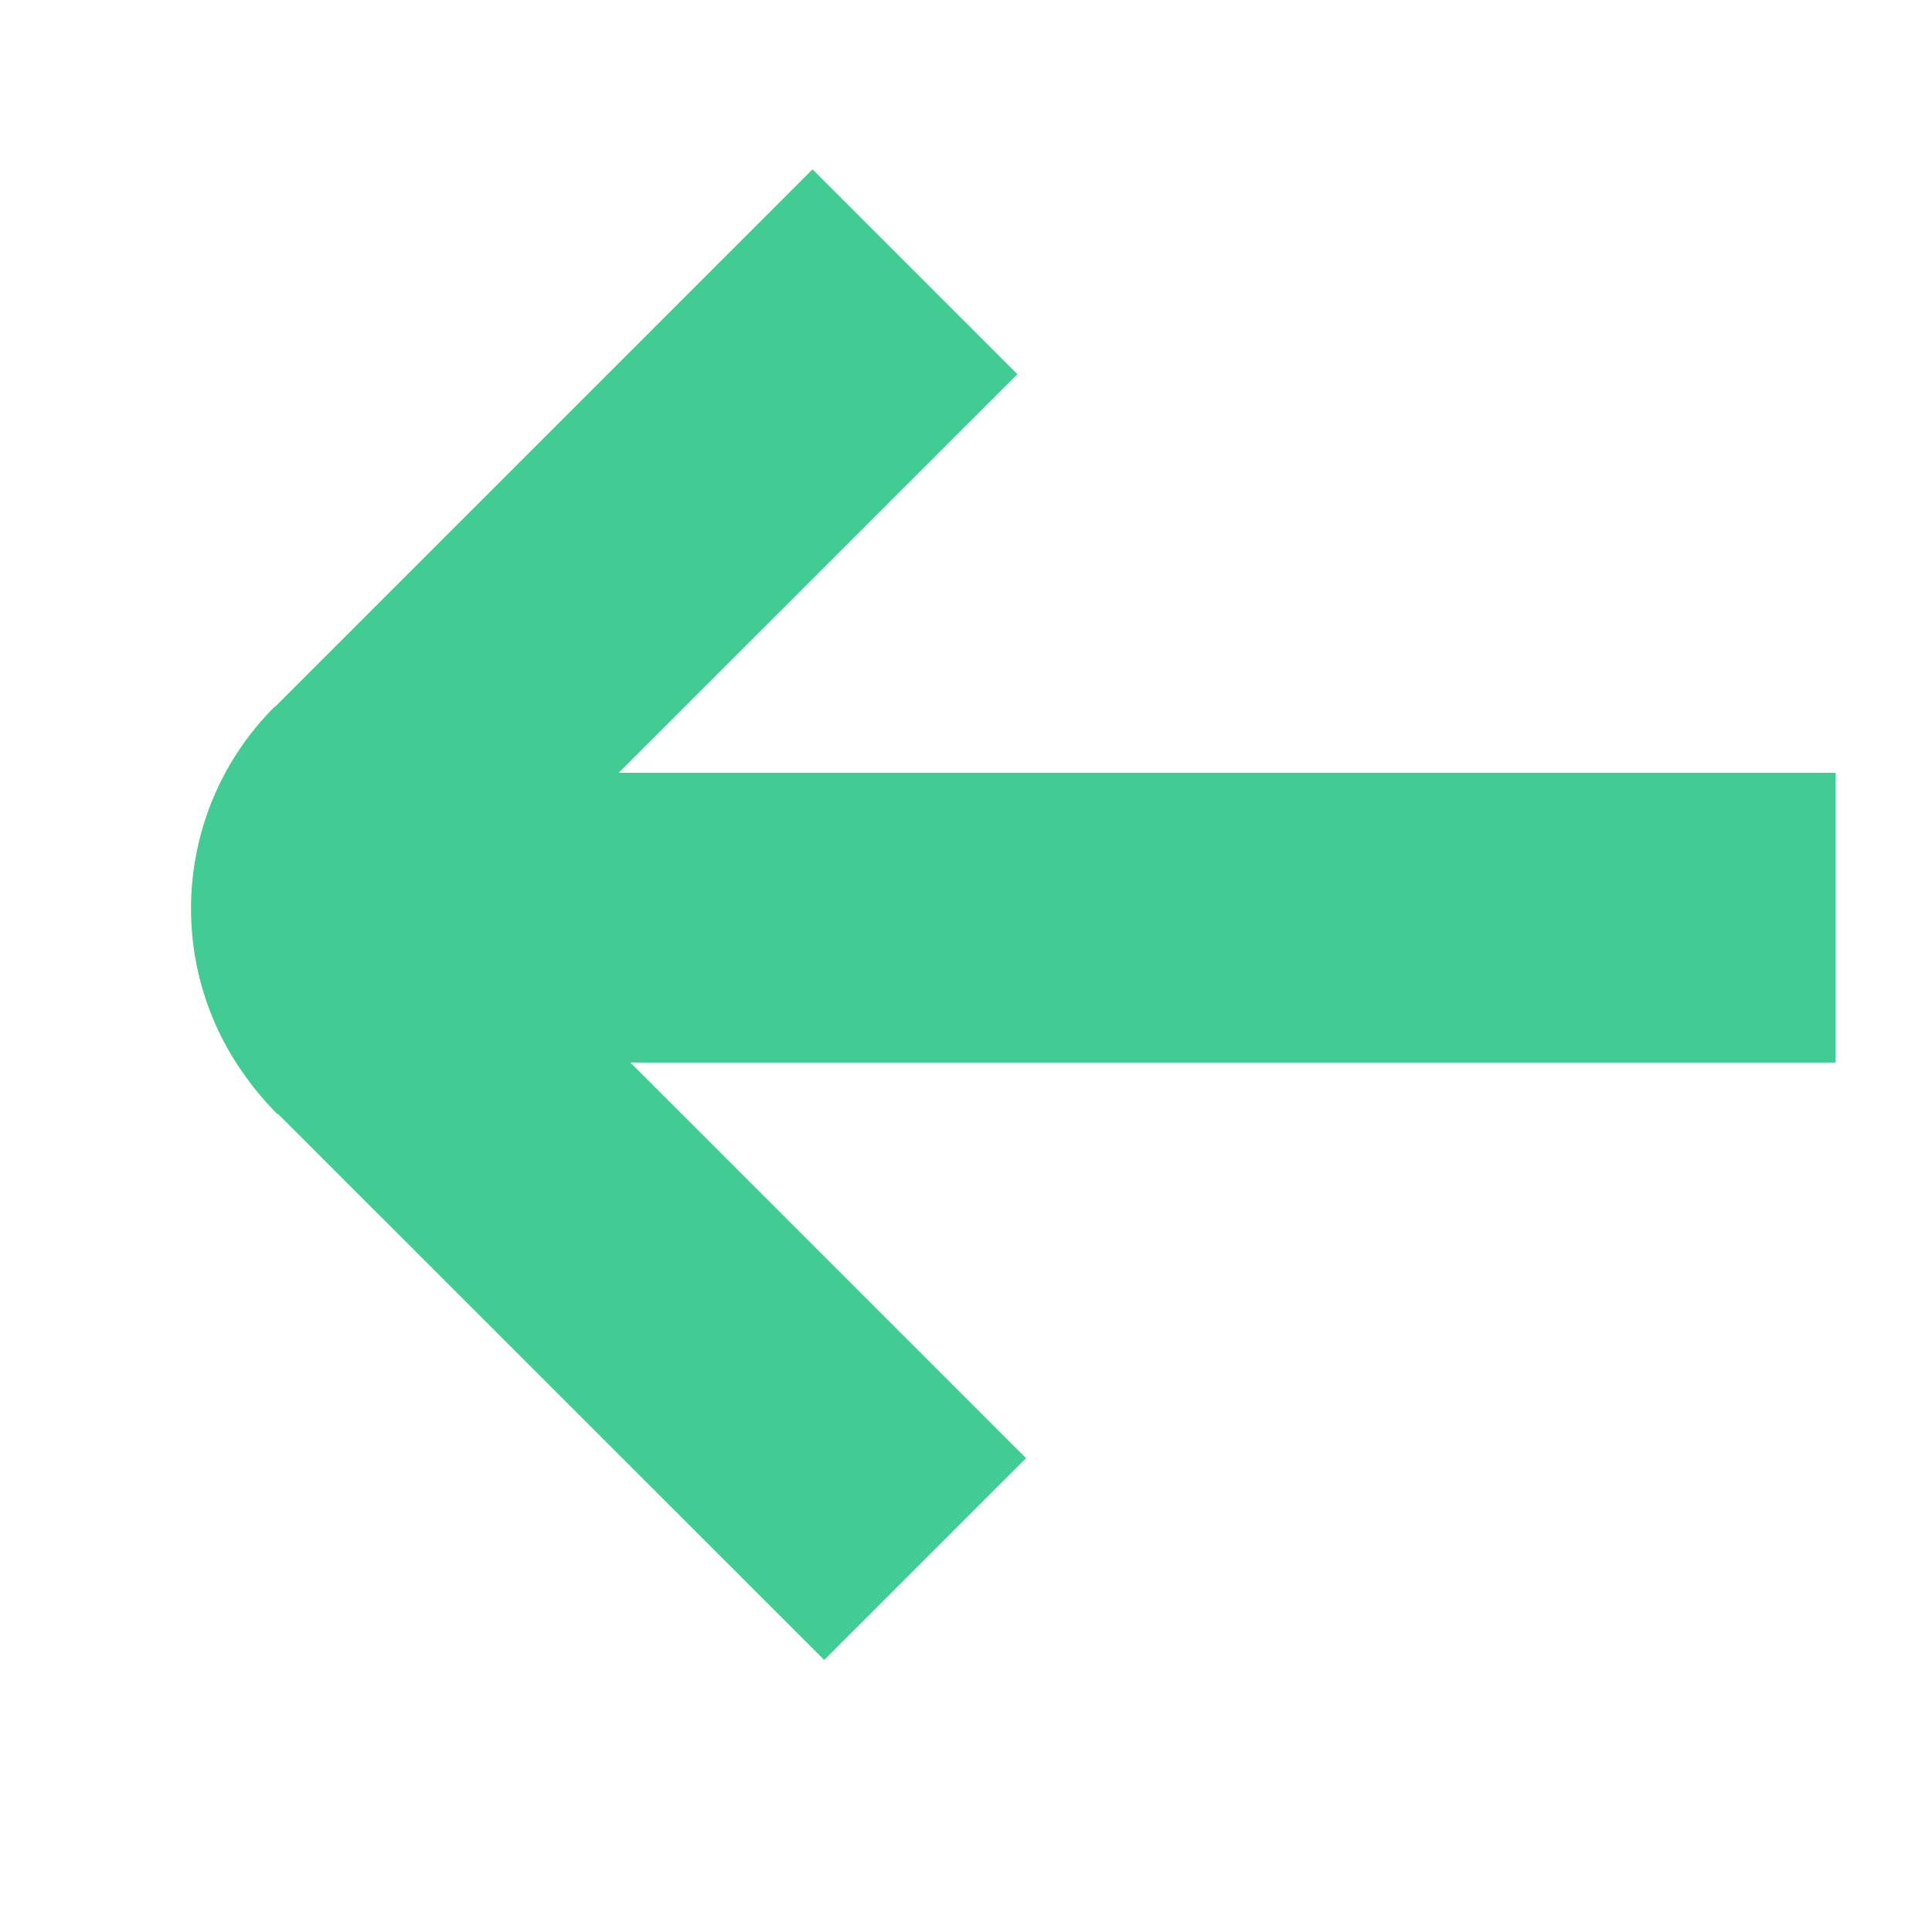 <?xml version="1.0" encoding="UTF-8"?>
<svg width="20px" height="20px" viewBox="0 0 20 20" version="1.1" xmlns="http://www.w3.org/2000/svg" xmlns:xlink="http://www.w3.org/1999/xlink">
    <title>com_ic_arrow_left@2x</title>
    <g id="页面-1" stroke="none" stroke-width="1" fill="none" fill-rule="evenodd">
        <g id="指南_快速上手" transform="translate(-642, -5033)">
            <g id="底部" transform="translate(641, 4820)">
                <g id="导航" transform="translate(1, 212)">
                    <g id="com_ic_arrow_left" transform="translate(10, 11) scale(-1, 1) translate(-10, -11) translate(0, 1)">
                        <rect id="矩形" x="0" y="0" width="20" height="20"></rect>
                        <path d="M11.149,1.494 C11.253,1.566 11.353,1.644 11.449,1.73 L11.578,1.851 L11.572,1.855 L17.227,7.511 L15.138,9.6 L11.043,5.505 L11.043,17.979 L8.043,17.979 L8.043,5.384 L3.917,9.511 L1.796,7.39 L7.335,1.851 L7.362,1.824 L7.359,1.822 C8.391,0.79 9.996,0.681 11.149,1.494 Z" id="形状结合" fill="#40CC92" transform="translate(9.511, 9.468) rotate(-270) translate(-9.511, -9.468) "></path>
                    </g>
                </g>
            </g>
        </g>
    </g>
</svg>